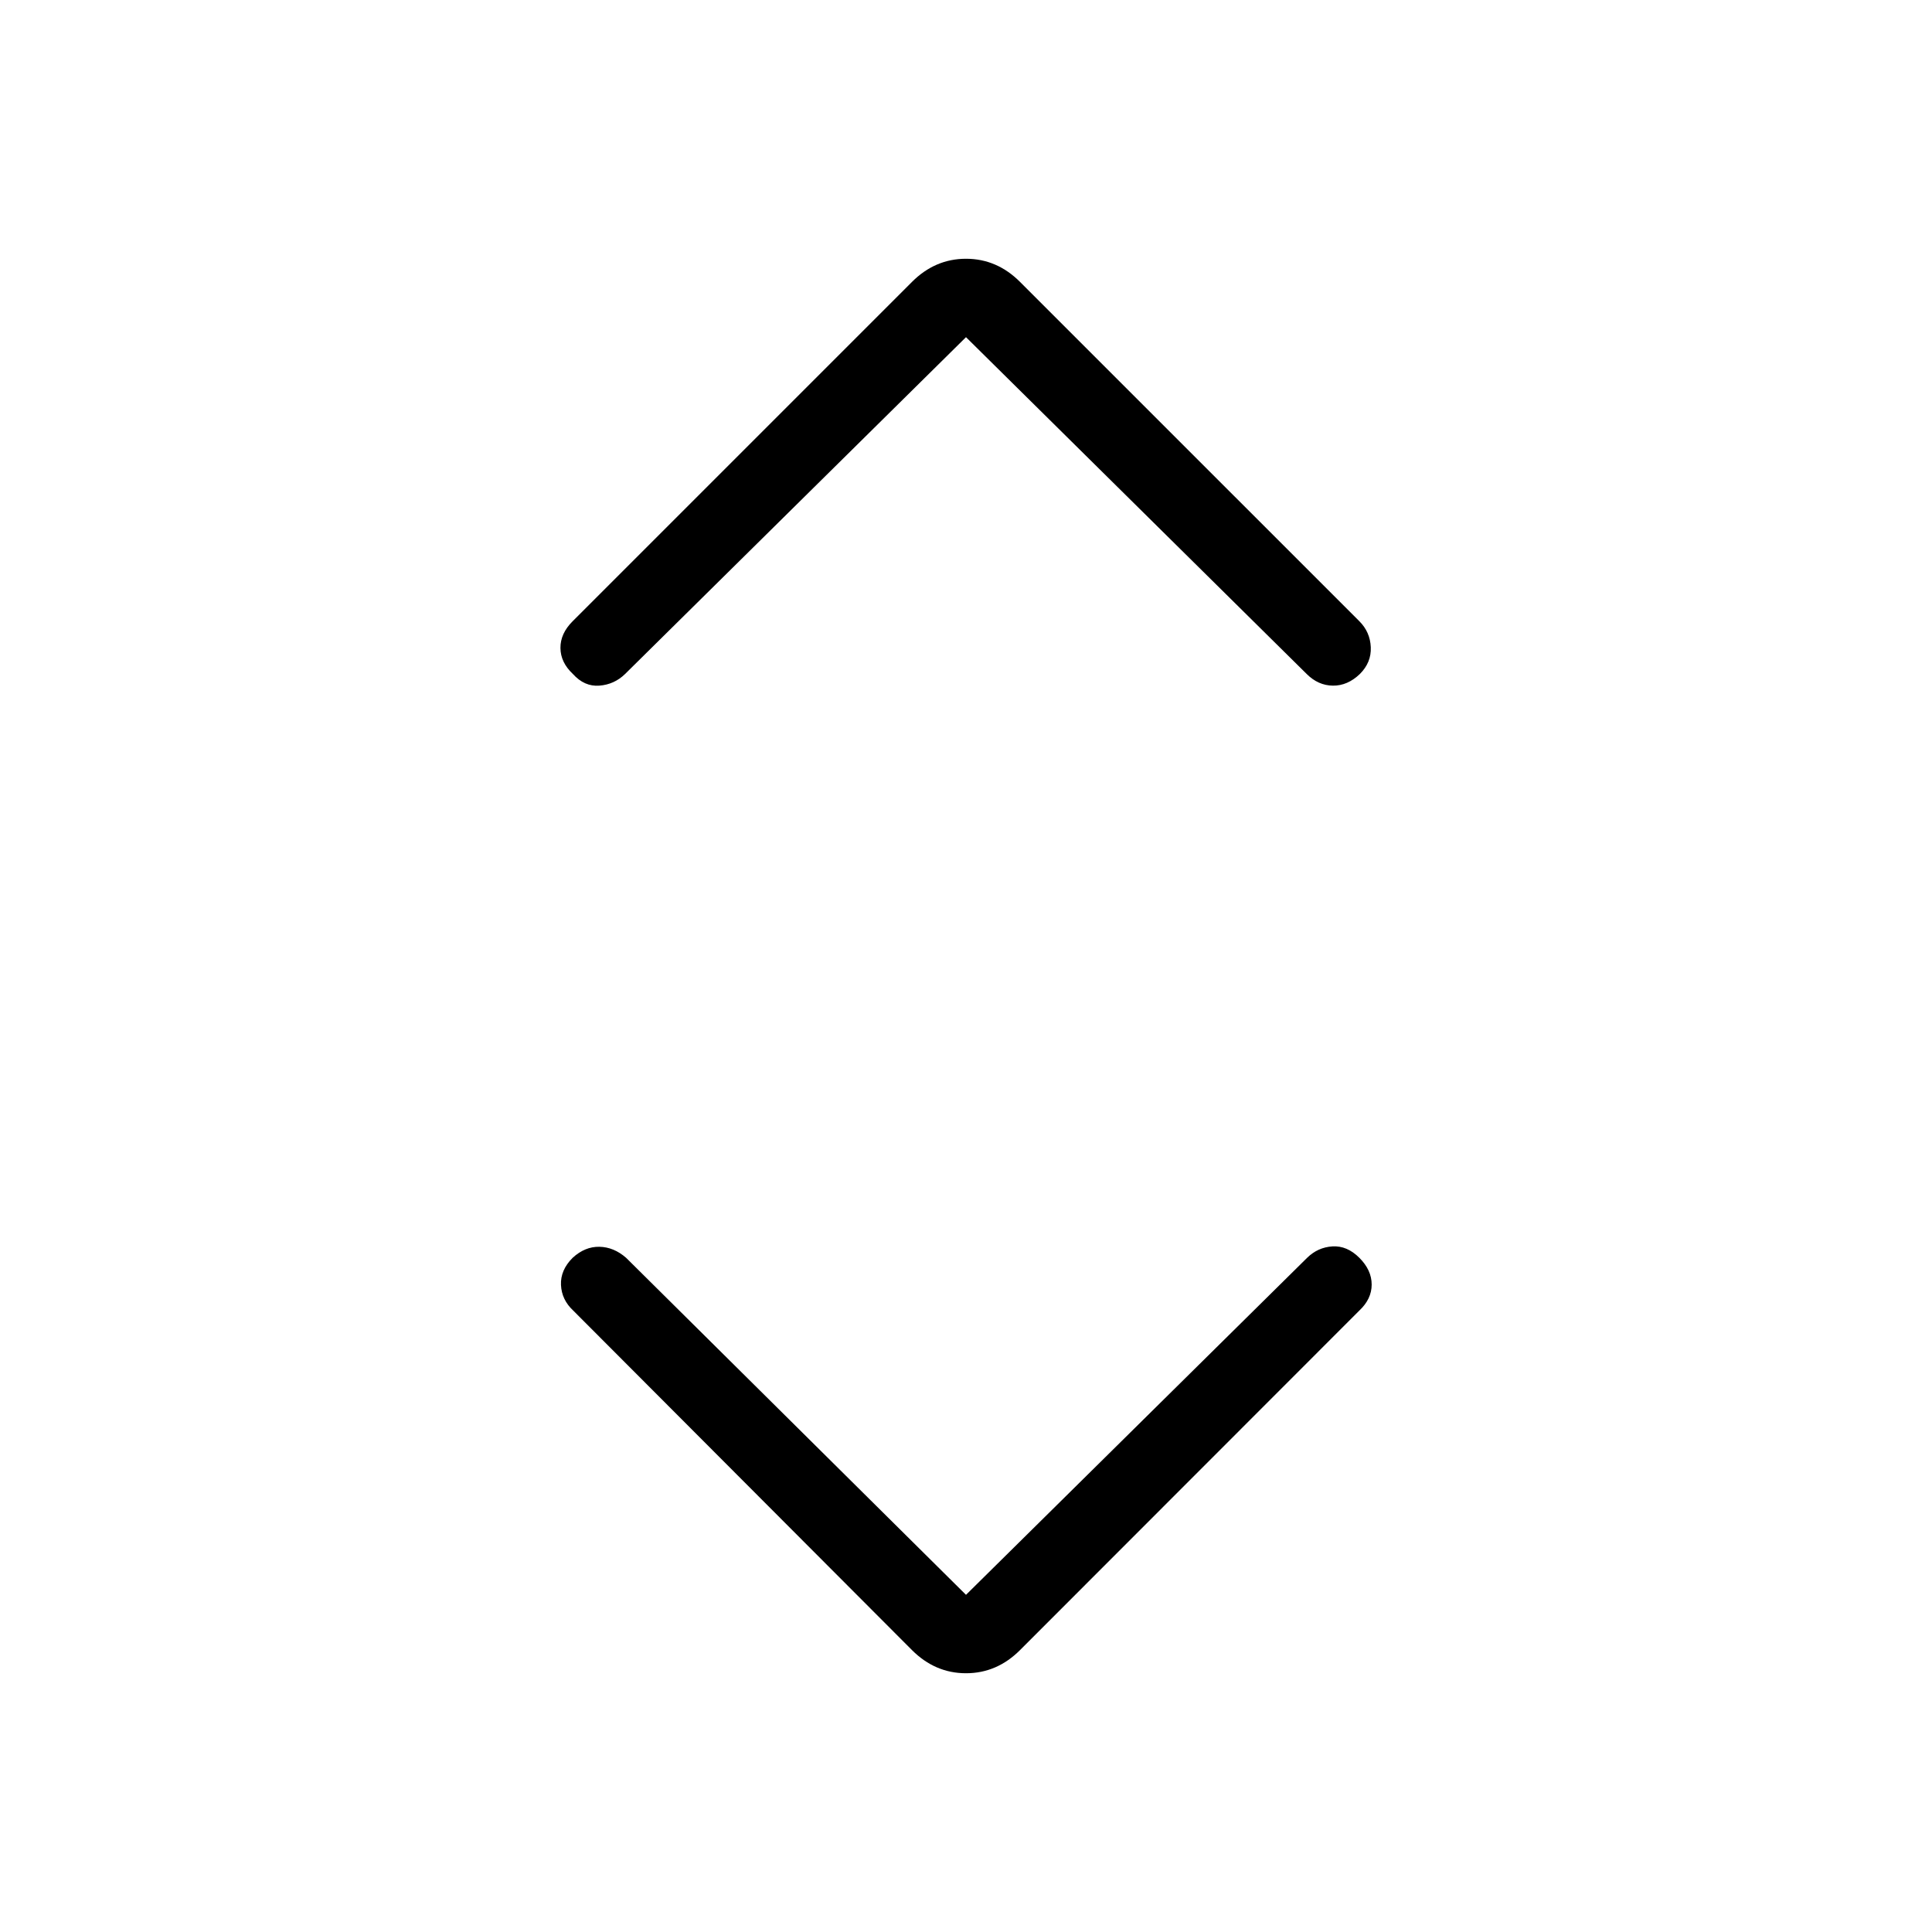 <svg xmlns="http://www.w3.org/2000/svg" height="24" viewBox="0 -960 960 960" width="24"><path d="M480-167.539 649.5-335q5.346-5.231 12.596-5.673 7.25-.443 13.366 5.673 6.115 6.115 6.115 13.288 0 7.174-6.115 12.904L506.846-140.077q-11.5 11.5-26.846 11.5t-26.846-11.5L284.808-308.808q-5.731-5.346-6.058-12.711-.327-7.366 5.788-13.481 6.116-5.616 13.289-5.481 7.173.135 13.288 5.481L480-167.539Zm0-624.922L310.615-625.115q-5.346 5.23-12.788 5.807t-13.173-5.807q-6.116-5.731-6.173-12.904-.058-7.173 6.057-13.289l168.616-168.615q11.5-11.5 26.846-11.5t26.846 11.5l168.616 168.615q5.346 5.346 5.673 12.904.327 7.558-5.404 13.289-6.116 5.884-13.423 5.807-7.308-.077-13.039-5.807L480-792.461Z"/></svg>